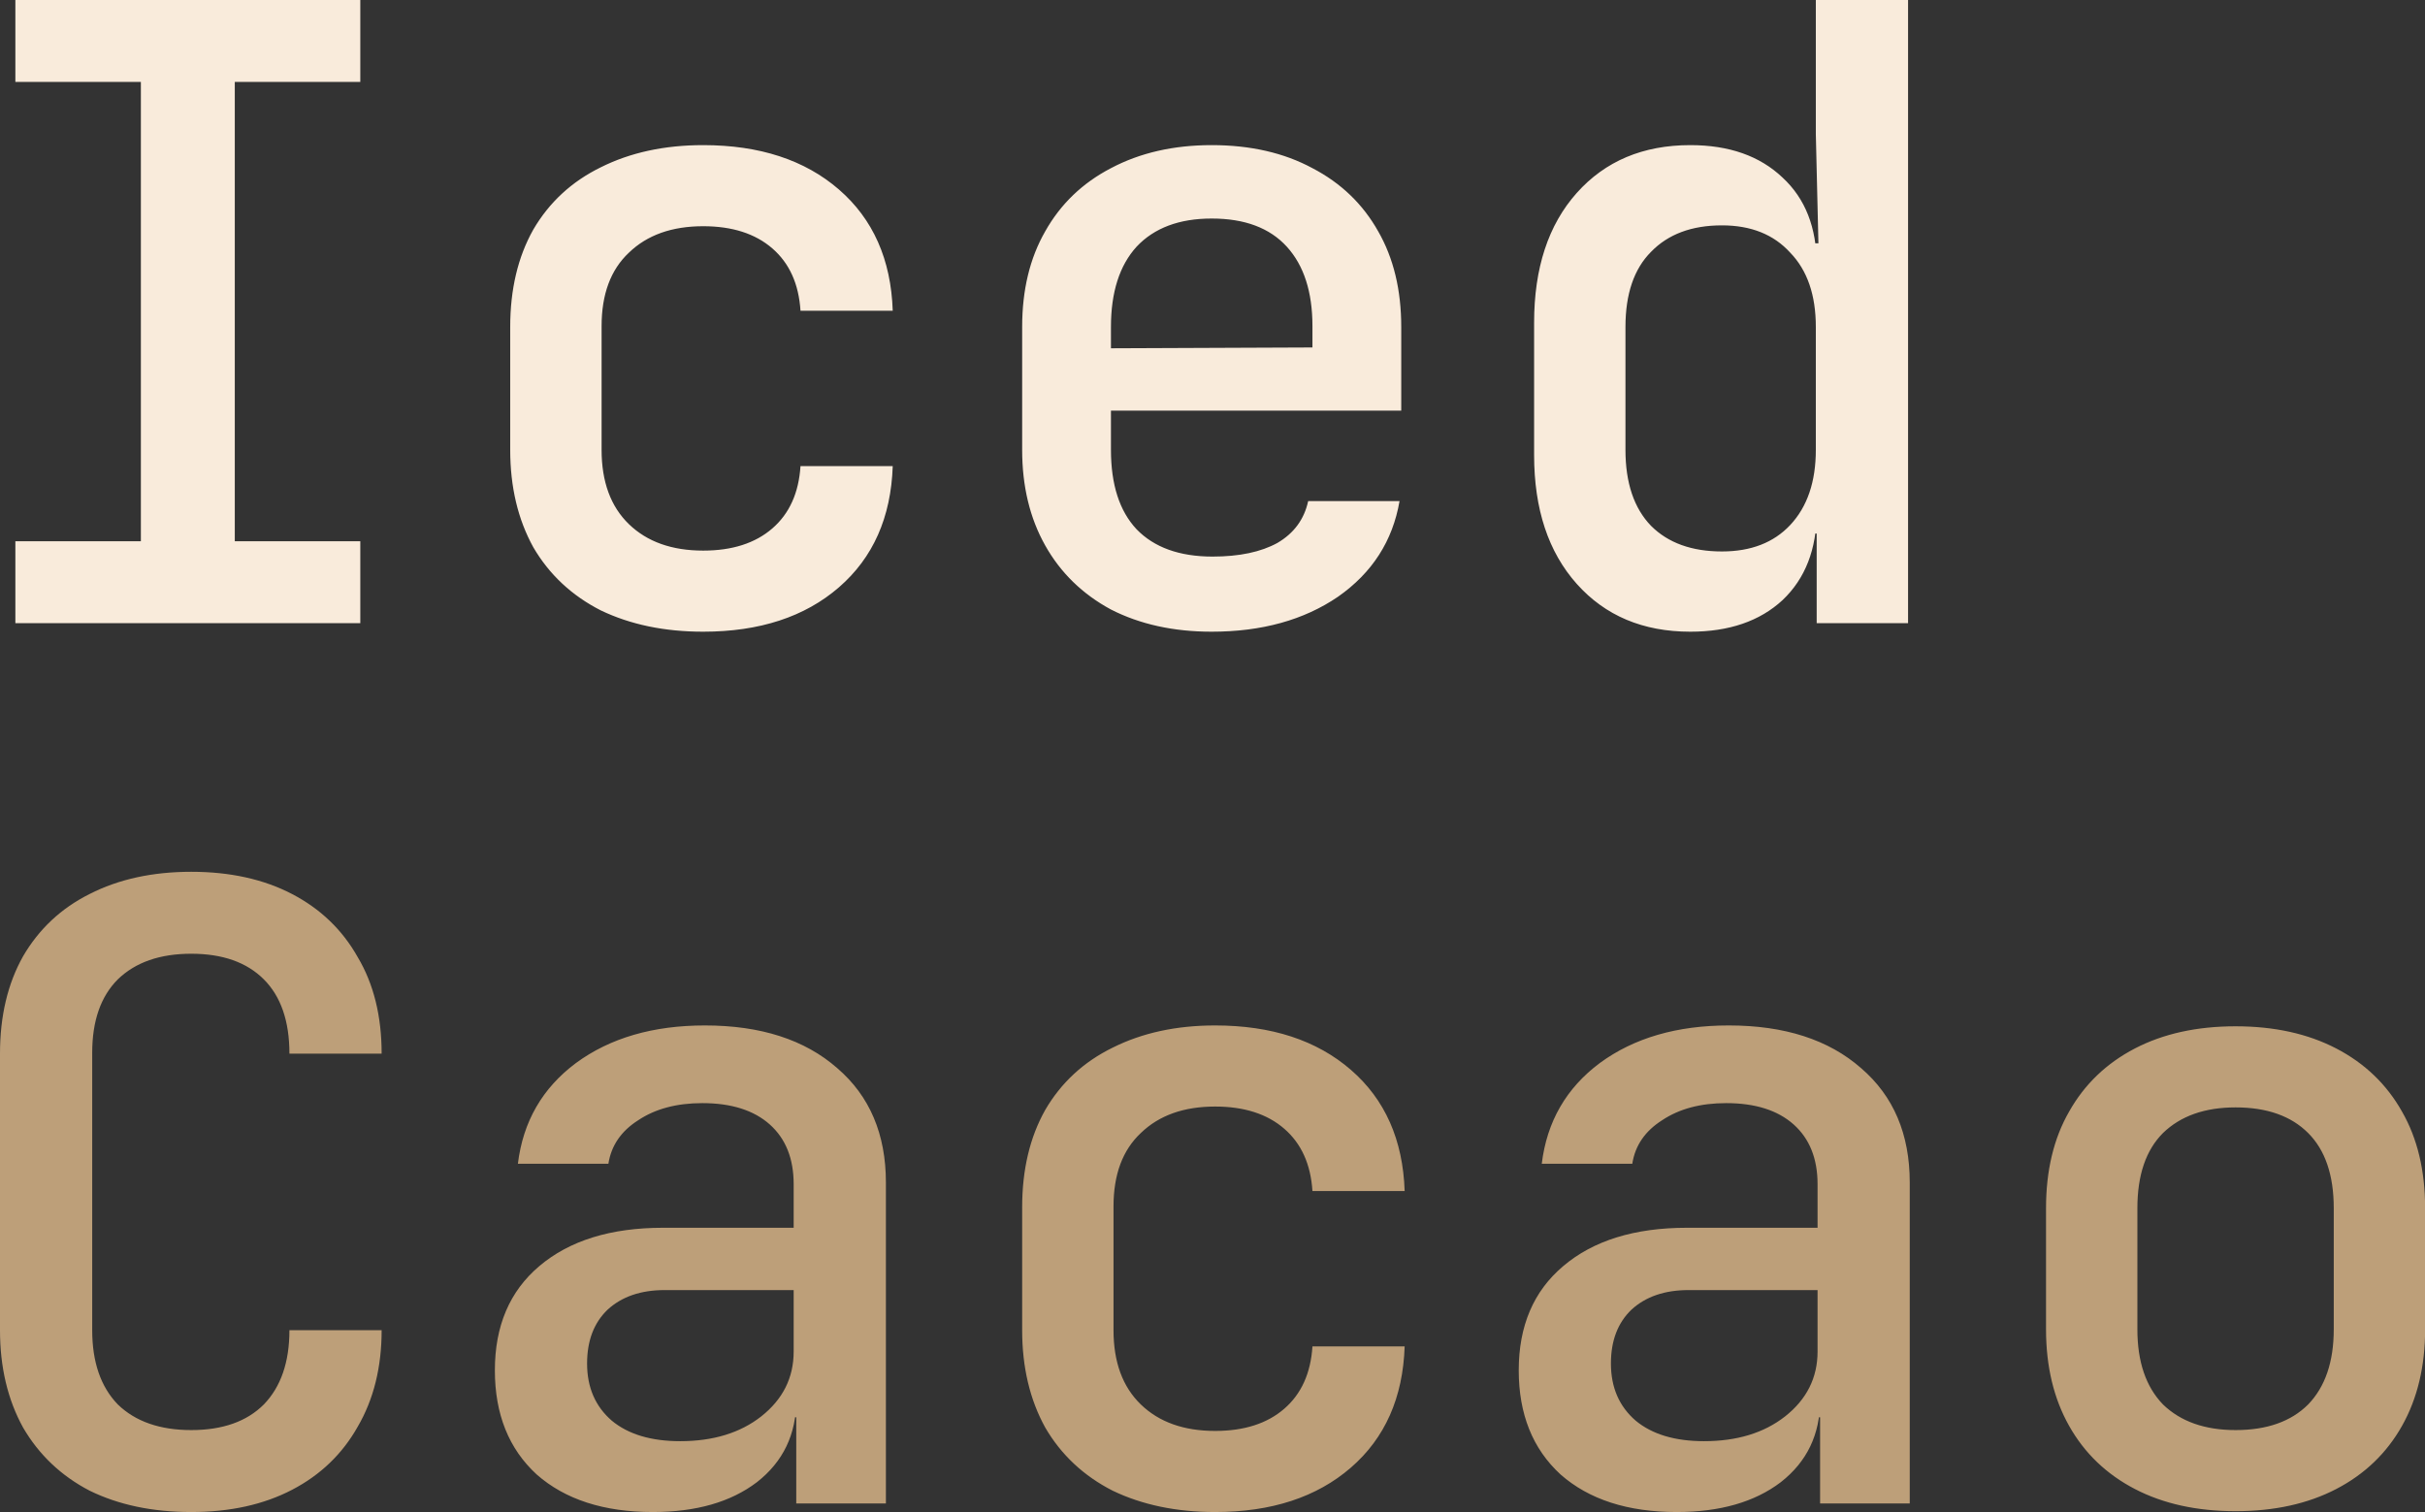 <svg xmlns="http://www.w3.org/2000/svg" fill="none" viewBox="2.56 9.64 90.89 56.68">
<rect x="2.56" y="9.64" width="90.89" height="56.68" fill="#333333" stroke="none"/>
<path d="M3.136 33V29.928H7.84V12.712H3.136V9.64H16.064V12.712H11.36V29.928H16.064V33H3.136ZM28.916 33.32C27.465 33.32 26.185 33.053 25.076 32.52C23.988 31.965 23.145 31.176 22.547 30.152C21.971 29.107 21.683 27.891 21.683 26.504V21.896C21.683 20.488 21.971 19.272 22.547 18.248C23.145 17.224 23.988 16.445 25.076 15.912C26.185 15.357 27.465 15.08 28.916 15.08C31.027 15.08 32.724 15.635 34.004 16.744C35.283 17.853 35.956 19.368 36.02 21.288H32.563C32.499 20.285 32.148 19.507 31.508 18.952C30.867 18.397 30.003 18.12 28.916 18.12C27.742 18.12 26.814 18.451 26.131 19.112C25.449 19.752 25.108 20.669 25.108 21.864V26.504C25.108 27.699 25.449 28.627 26.131 29.288C26.814 29.949 27.742 30.28 28.916 30.28C30.003 30.28 30.867 30.003 31.508 29.448C32.148 28.893 32.499 28.115 32.563 27.112H36.02C35.956 29.032 35.283 30.547 34.004 31.656C32.724 32.765 31.027 33.32 28.916 33.32ZM47.975 33.32C46.546 33.32 45.287 33.043 44.199 32.488C43.132 31.912 42.311 31.112 41.735 30.088C41.159 29.064 40.871 27.869 40.871 26.504V21.896C40.871 20.509 41.159 19.315 41.735 18.312C42.311 17.288 43.132 16.499 44.199 15.944C45.287 15.368 46.546 15.08 47.975 15.08C49.426 15.08 50.684 15.368 51.751 15.944C52.818 16.499 53.639 17.288 54.215 18.312C54.791 19.315 55.079 20.509 55.079 21.896V25.032H44.199V26.504C44.199 27.805 44.519 28.797 45.159 29.48C45.82 30.163 46.77 30.504 48.007 30.504C49.01 30.504 49.82 30.333 50.439 29.992C51.058 29.629 51.442 29.107 51.591 28.424H55.015C54.759 29.917 53.991 31.112 52.711 32.008C51.431 32.883 49.852 33.32 47.975 33.32ZM51.751 22.952V21.864C51.751 20.584 51.431 19.592 50.791 18.888C50.151 18.184 49.212 17.832 47.975 17.832C46.759 17.832 45.82 18.184 45.159 18.888C44.519 19.592 44.199 20.595 44.199 21.896V22.696L52.007 22.664L51.751 22.952ZM65.915 33.32C64.144 33.32 62.725 32.723 61.658 31.528C60.592 30.333 60.059 28.723 60.059 26.696V21.736C60.059 19.688 60.592 18.067 61.658 16.872C62.725 15.677 64.144 15.08 65.915 15.08C67.365 15.08 68.517 15.485 69.371 16.296C70.224 17.085 70.65 18.173 70.65 19.56L69.915 18.76H70.715L70.618 14.664V9.64H74.075V33H70.65V29.64H69.915L70.65 28.84C70.65 30.227 70.224 31.325 69.371 32.136C68.517 32.925 67.365 33.32 65.915 33.32ZM67.099 30.312C68.186 30.312 69.04 29.981 69.659 29.32C70.299 28.637 70.618 27.699 70.618 26.504V21.896C70.618 20.701 70.299 19.773 69.659 19.112C69.04 18.429 68.186 18.088 67.099 18.088C65.968 18.088 65.082 18.419 64.442 19.08C63.803 19.72 63.483 20.659 63.483 21.896V26.504C63.483 27.741 63.803 28.691 64.442 29.352C65.082 29.992 65.968 30.312 67.099 30.312Z" fill="#F9EBDB"/>
<path d="M9.728 66.32C8.277 66.32 7.008 66.053 5.92 65.52C4.853 64.965 4.021 64.176 3.424 63.152C2.848 62.107 2.56 60.891 2.56 59.504V49.136C2.56 47.728 2.848 46.512 3.424 45.488C4.021 44.464 4.853 43.685 5.92 43.152C7.008 42.597 8.277 42.32 9.728 42.32C11.179 42.32 12.437 42.597 13.504 43.152C14.571 43.707 15.392 44.496 15.968 45.52C16.565 46.523 16.864 47.728 16.864 49.136H13.408C13.408 47.92 13.088 46.992 12.448 46.352C11.808 45.712 10.901 45.392 9.728 45.392C8.555 45.392 7.637 45.712 6.976 46.352C6.336 46.992 6.016 47.909 6.016 49.104V59.504C6.016 60.699 6.336 61.627 6.976 62.288C7.637 62.928 8.555 63.248 9.728 63.248C10.901 63.248 11.808 62.928 12.448 62.288C13.088 61.627 13.408 60.699 13.408 59.504H16.864C16.864 60.891 16.565 62.096 15.968 63.12C15.392 64.144 14.571 64.933 13.504 65.488C12.437 66.043 11.179 66.32 9.728 66.32ZM27.027 66.32C25.193 66.32 23.742 65.851 22.675 64.912C21.63 63.952 21.108 62.651 21.108 61.008C21.108 59.344 21.662 58.043 22.771 57.104C23.902 56.144 25.449 55.664 27.412 55.664H32.307V54.032C32.307 53.072 32.009 52.325 31.412 51.792C30.814 51.259 29.971 50.992 28.884 50.992C27.924 50.992 27.123 51.205 26.483 51.632C25.843 52.037 25.47 52.581 25.363 53.264H21.971C22.163 51.685 22.889 50.427 24.148 49.488C25.427 48.549 27.038 48.08 28.98 48.08C31.07 48.08 32.724 48.613 33.94 49.68C35.156 50.725 35.764 52.155 35.764 53.968V66H32.404V62.768H31.828L32.404 62.128C32.404 63.408 31.913 64.432 30.931 65.2C29.95 65.947 28.649 66.32 27.027 66.32ZM28.052 63.664C29.289 63.664 30.302 63.355 31.091 62.736C31.902 62.096 32.307 61.285 32.307 60.304V58H27.476C26.579 58 25.865 58.245 25.331 58.736C24.82 59.227 24.564 59.899 24.564 60.752C24.564 61.648 24.873 62.363 25.491 62.896C26.11 63.408 26.963 63.664 28.052 63.664ZM48.103 66.32C46.652 66.32 45.372 66.053 44.263 65.52C43.175 64.965 42.332 64.176 41.735 63.152C41.159 62.107 40.871 60.891 40.871 59.504V54.896C40.871 53.488 41.159 52.272 41.735 51.248C42.332 50.224 43.175 49.445 44.263 48.912C45.372 48.357 46.652 48.08 48.103 48.08C50.215 48.08 51.911 48.635 53.191 49.744C54.471 50.853 55.143 52.368 55.207 54.288H51.751C51.687 53.285 51.335 52.507 50.695 51.952C50.055 51.397 49.191 51.12 48.103 51.12C46.93 51.12 46.002 51.451 45.319 52.112C44.636 52.752 44.295 53.669 44.295 54.864V59.504C44.295 60.699 44.636 61.627 45.319 62.288C46.002 62.949 46.93 63.28 48.103 63.28C49.191 63.28 50.055 63.003 50.695 62.448C51.335 61.893 51.687 61.115 51.751 60.112H55.207C55.143 62.032 54.471 63.547 53.191 64.656C51.911 65.765 50.215 66.32 48.103 66.32ZM65.403 66.32C63.568 66.32 62.117 65.851 61.05 64.912C60.005 63.952 59.483 62.651 59.483 61.008C59.483 59.344 60.037 58.043 61.147 57.104C62.277 56.144 63.824 55.664 65.787 55.664H70.683V54.032C70.683 53.072 70.384 52.325 69.787 51.792C69.189 51.259 68.347 50.992 67.258 50.992C66.299 50.992 65.499 51.205 64.859 51.632C64.219 52.037 63.845 52.581 63.739 53.264H60.346C60.538 51.685 61.264 50.427 62.523 49.488C63.803 48.549 65.413 48.08 67.355 48.08C69.445 48.08 71.099 48.613 72.314 49.68C73.531 50.725 74.138 52.155 74.138 53.968V66H70.778V62.768H70.203L70.778 62.128C70.778 63.408 70.288 64.432 69.306 65.2C68.325 65.947 67.024 66.32 65.403 66.32ZM66.427 63.664C67.664 63.664 68.677 63.355 69.466 62.736C70.277 62.096 70.683 61.285 70.683 60.304V58H65.85C64.954 58 64.24 58.245 63.706 58.736C63.194 59.227 62.938 59.899 62.938 60.752C62.938 61.648 63.248 62.363 63.867 62.896C64.485 63.408 65.338 63.664 66.427 63.664ZM86.35 66.288C84.899 66.288 83.641 66.011 82.574 65.456C81.507 64.901 80.686 64.112 80.11 63.088C79.534 62.064 79.246 60.859 79.246 59.472V54.928C79.246 53.52 79.534 52.315 80.11 51.312C80.686 50.288 81.507 49.499 82.574 48.944C83.641 48.389 84.899 48.112 86.35 48.112C87.801 48.112 89.059 48.389 90.126 48.944C91.193 49.499 92.014 50.288 92.59 51.312C93.166 52.315 93.454 53.52 93.454 54.928V59.472C93.454 60.859 93.166 62.064 92.59 63.088C92.014 64.112 91.193 64.901 90.126 65.456C89.059 66.011 87.801 66.288 86.35 66.288ZM86.35 63.248C87.523 63.248 88.43 62.928 89.07 62.288C89.71 61.627 90.03 60.688 90.03 59.472V54.928C90.03 53.691 89.71 52.752 89.07 52.112C88.43 51.472 87.523 51.152 86.35 51.152C85.198 51.152 84.291 51.472 83.63 52.112C82.99 52.752 82.67 53.691 82.67 54.928V59.472C82.67 60.688 82.99 61.627 83.63 62.288C84.291 62.928 85.198 63.248 86.35 63.248Z" fill="#BD9F79"/>
</svg>